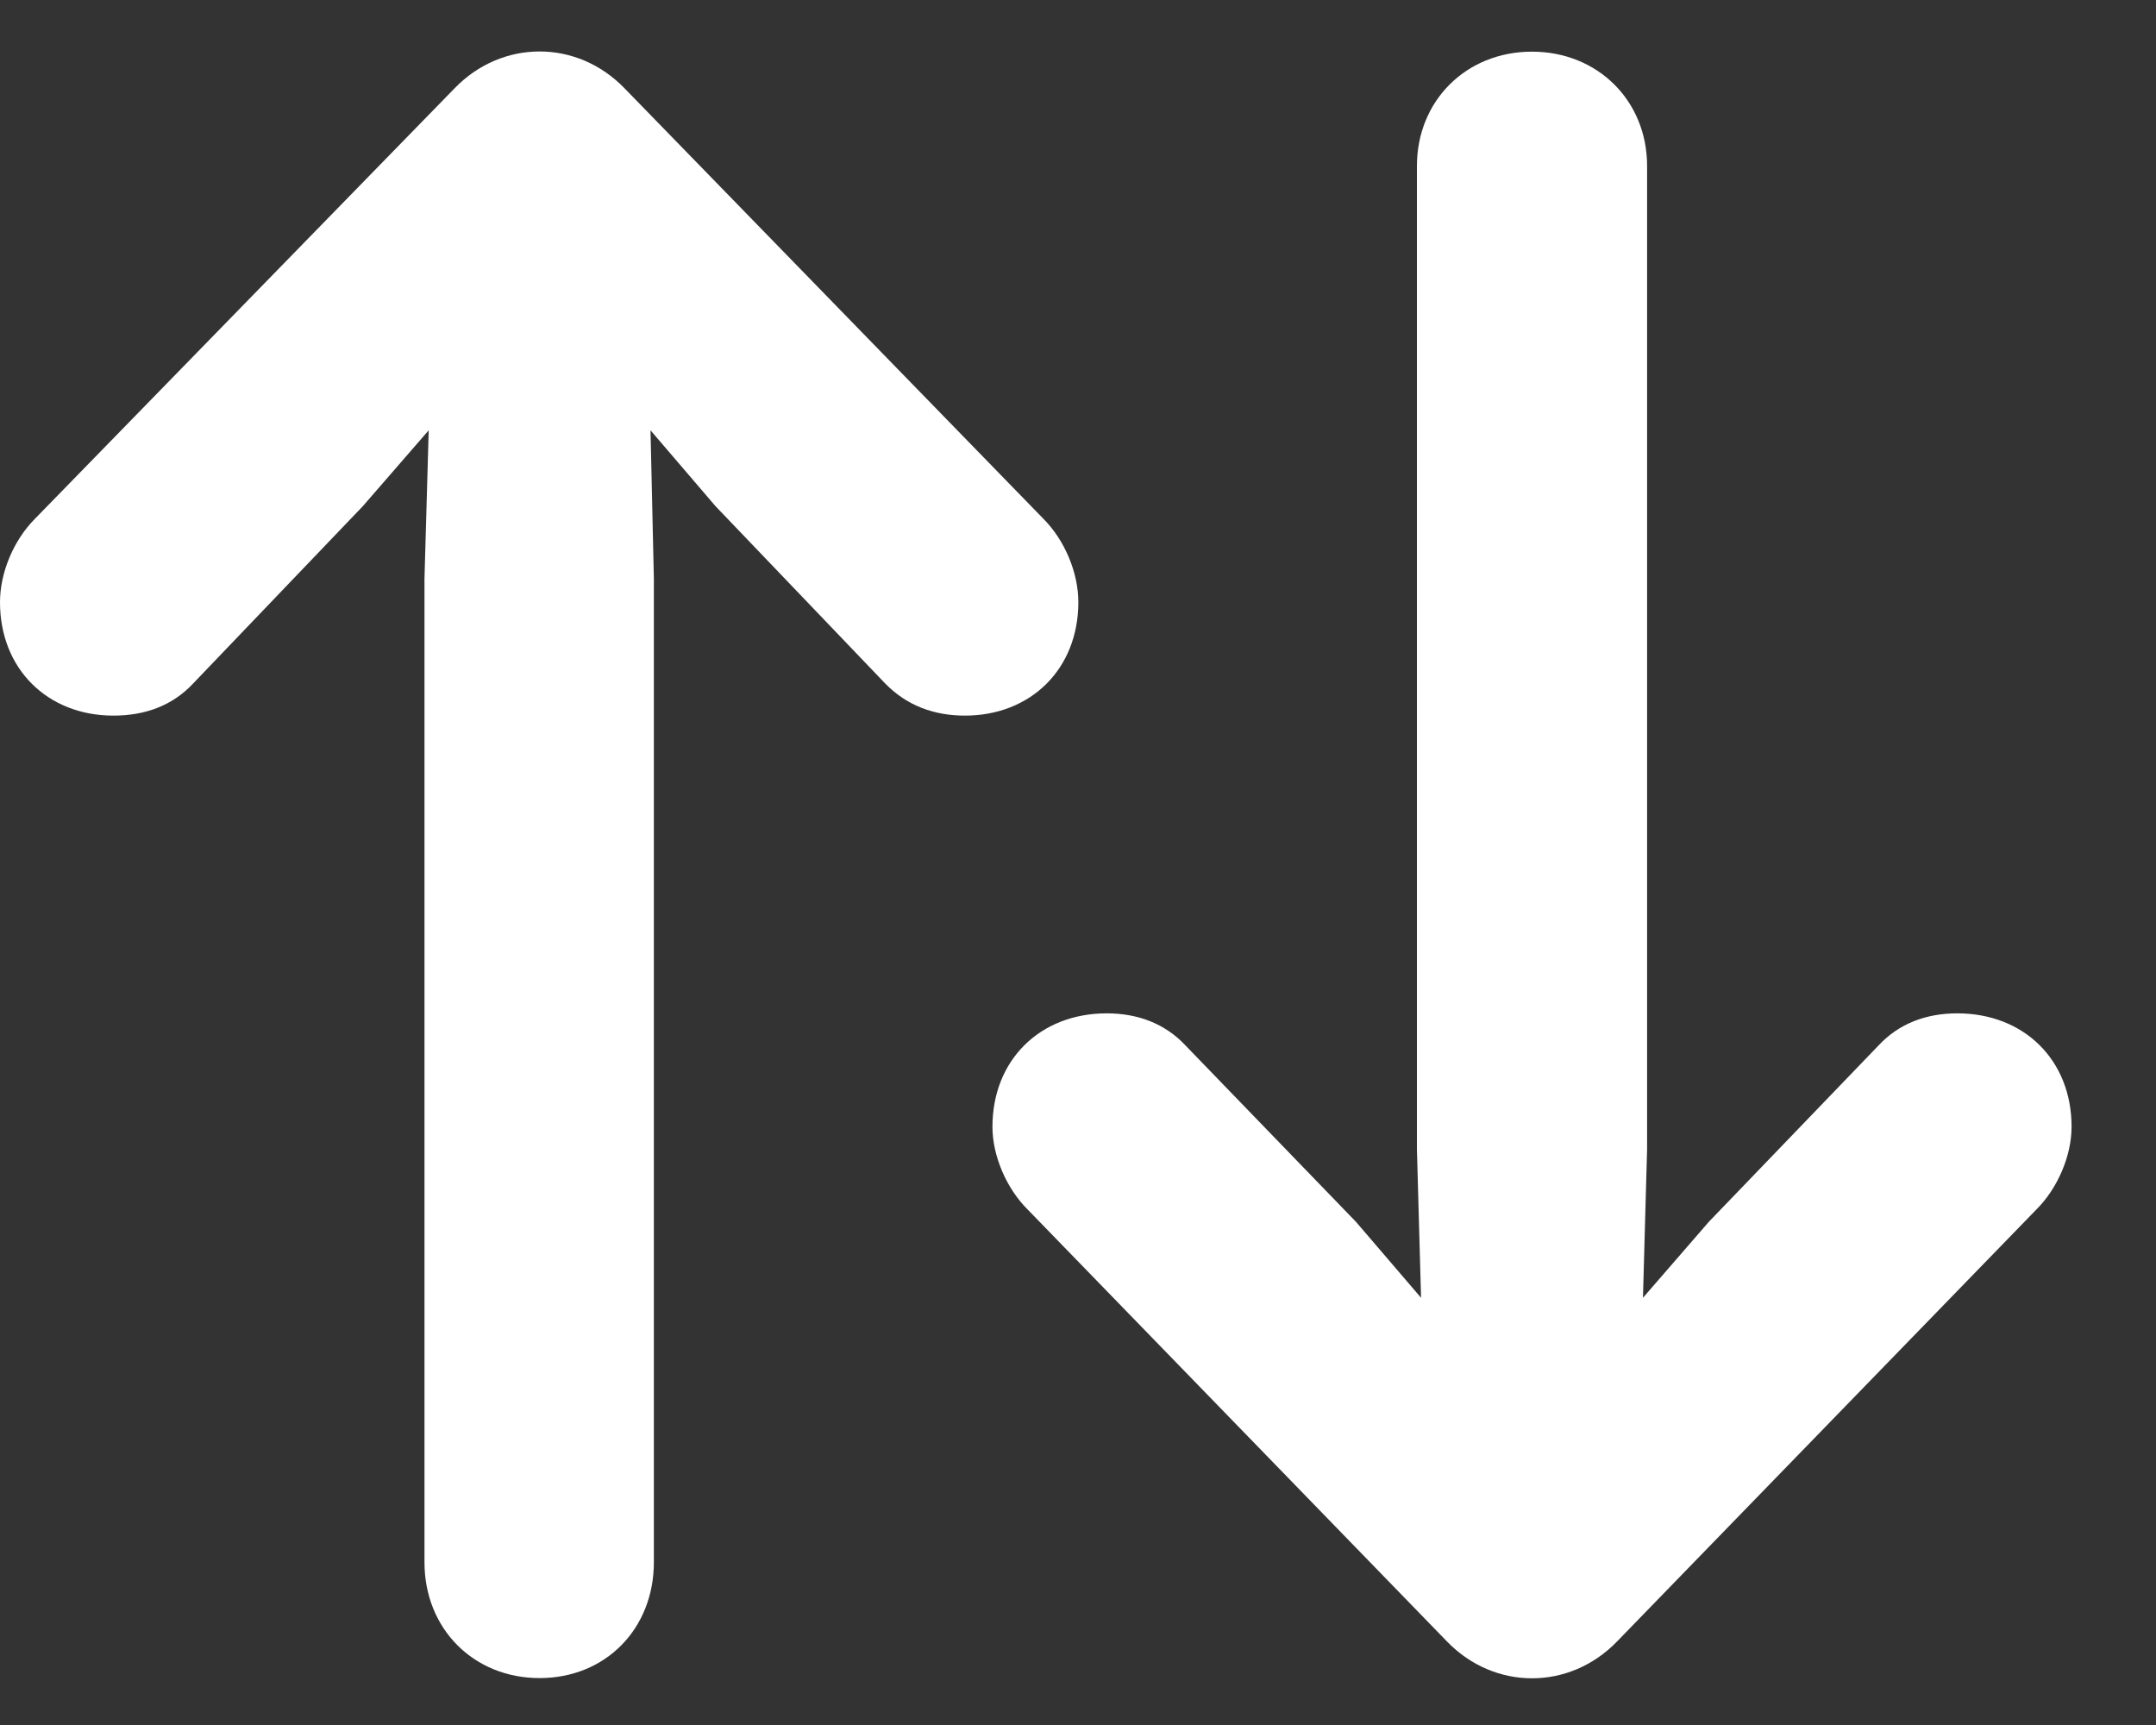 <svg width="25" height="20" viewBox="0 0 25 20" fill="none" xmlns="http://www.w3.org/2000/svg">
<rect x="0" y="0" width="25" height="20" fill="#333333" stroke="none"/>
<path d="M18.751 19.031L23.615 14.021C23.857 13.78 24.021 13.403 24.021 13.064C24.021 12.291 23.47 11.749 22.696 11.749C22.338 11.749 22.019 11.865 21.778 12.126L19.814 14.167L19.051 15.047L19.099 13.325V1.924C19.099 1.17 18.528 0.599 17.764 0.599C17 0.599 16.43 1.17 16.43 1.924V13.325L16.478 15.047L15.724 14.167L13.751 12.126C13.509 11.865 13.19 11.749 12.833 11.749C12.059 11.749 11.508 12.291 11.508 13.064C11.508 13.403 11.672 13.78 11.914 14.021L16.778 19.031C17.329 19.601 18.2 19.601 18.751 19.031ZM5.27 1.025L0.406 6.014C0.155 6.266 0 6.643 0 6.982C0 7.755 0.551 8.297 1.315 8.297C1.683 8.297 2.002 8.181 2.244 7.92L4.207 5.869L4.971 4.989L4.922 6.711V18.112C4.922 18.886 5.493 19.456 6.257 19.456C7.021 19.456 7.582 18.886 7.582 18.112V6.711L7.543 4.989L8.297 5.869L10.26 7.92C10.512 8.181 10.831 8.297 11.189 8.297C11.953 8.297 12.504 7.755 12.504 6.982C12.504 6.643 12.349 6.266 12.098 6.014L7.243 1.025C6.692 0.454 5.822 0.454 5.27 1.025Z" fill="white"/>
</svg>
